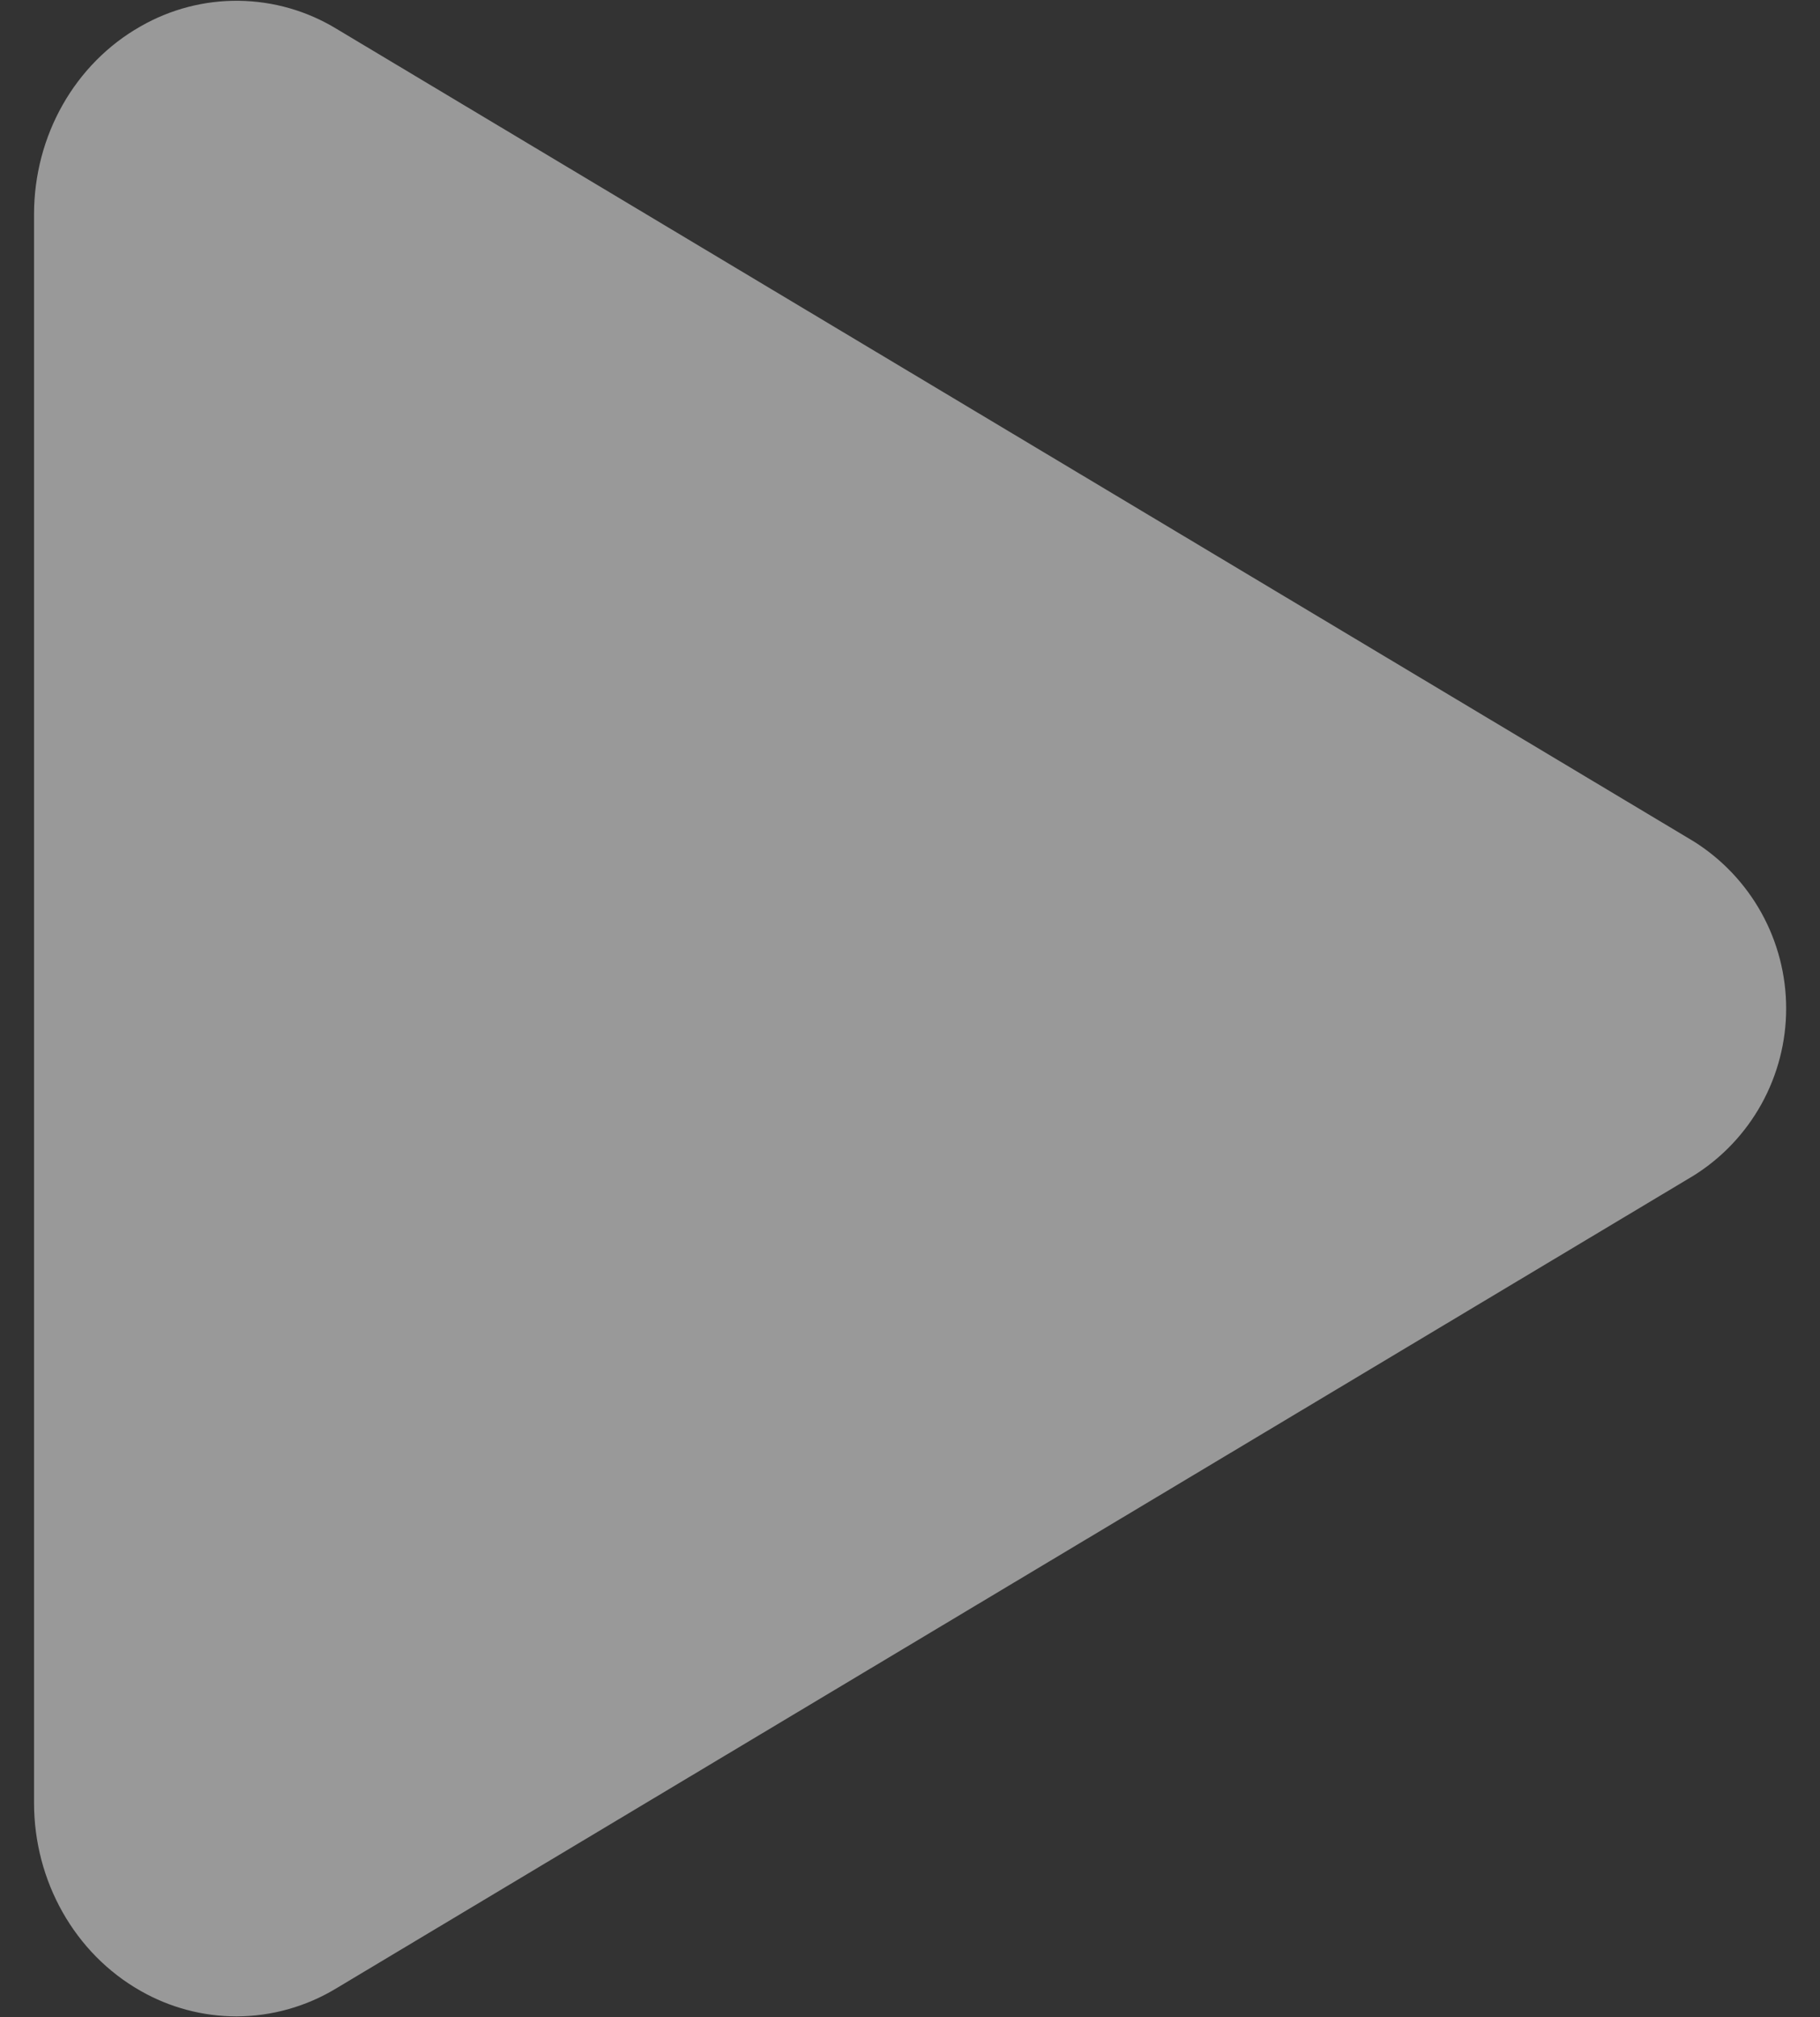 <svg width="37" height="41" viewBox="0 0 37 41" fill="none" xmlns="http://www.w3.org/2000/svg">
<rect x="0" y="0" width="37" height="41" fill="#333333" stroke="none"/>
<path d="M4.807 40.984C4.123 40.983 3.452 40.804 2.858 40.465C1.522 39.708 0.692 38.238 0.692 36.643V4.357C0.692 2.758 1.522 1.293 2.858 0.536C3.466 0.187 4.156 0.007 4.856 0.016C5.557 0.025 6.242 0.221 6.841 0.586L34.433 17.102C35.008 17.463 35.482 17.964 35.811 18.558C36.139 19.151 36.312 19.819 36.312 20.498C36.312 21.177 36.139 21.844 35.811 22.438C35.482 23.032 35.008 23.533 34.433 23.893L6.836 40.414C6.224 40.785 5.522 40.982 4.807 40.984Z" fill="white" fill-opacity="0.5"/>
</svg>

